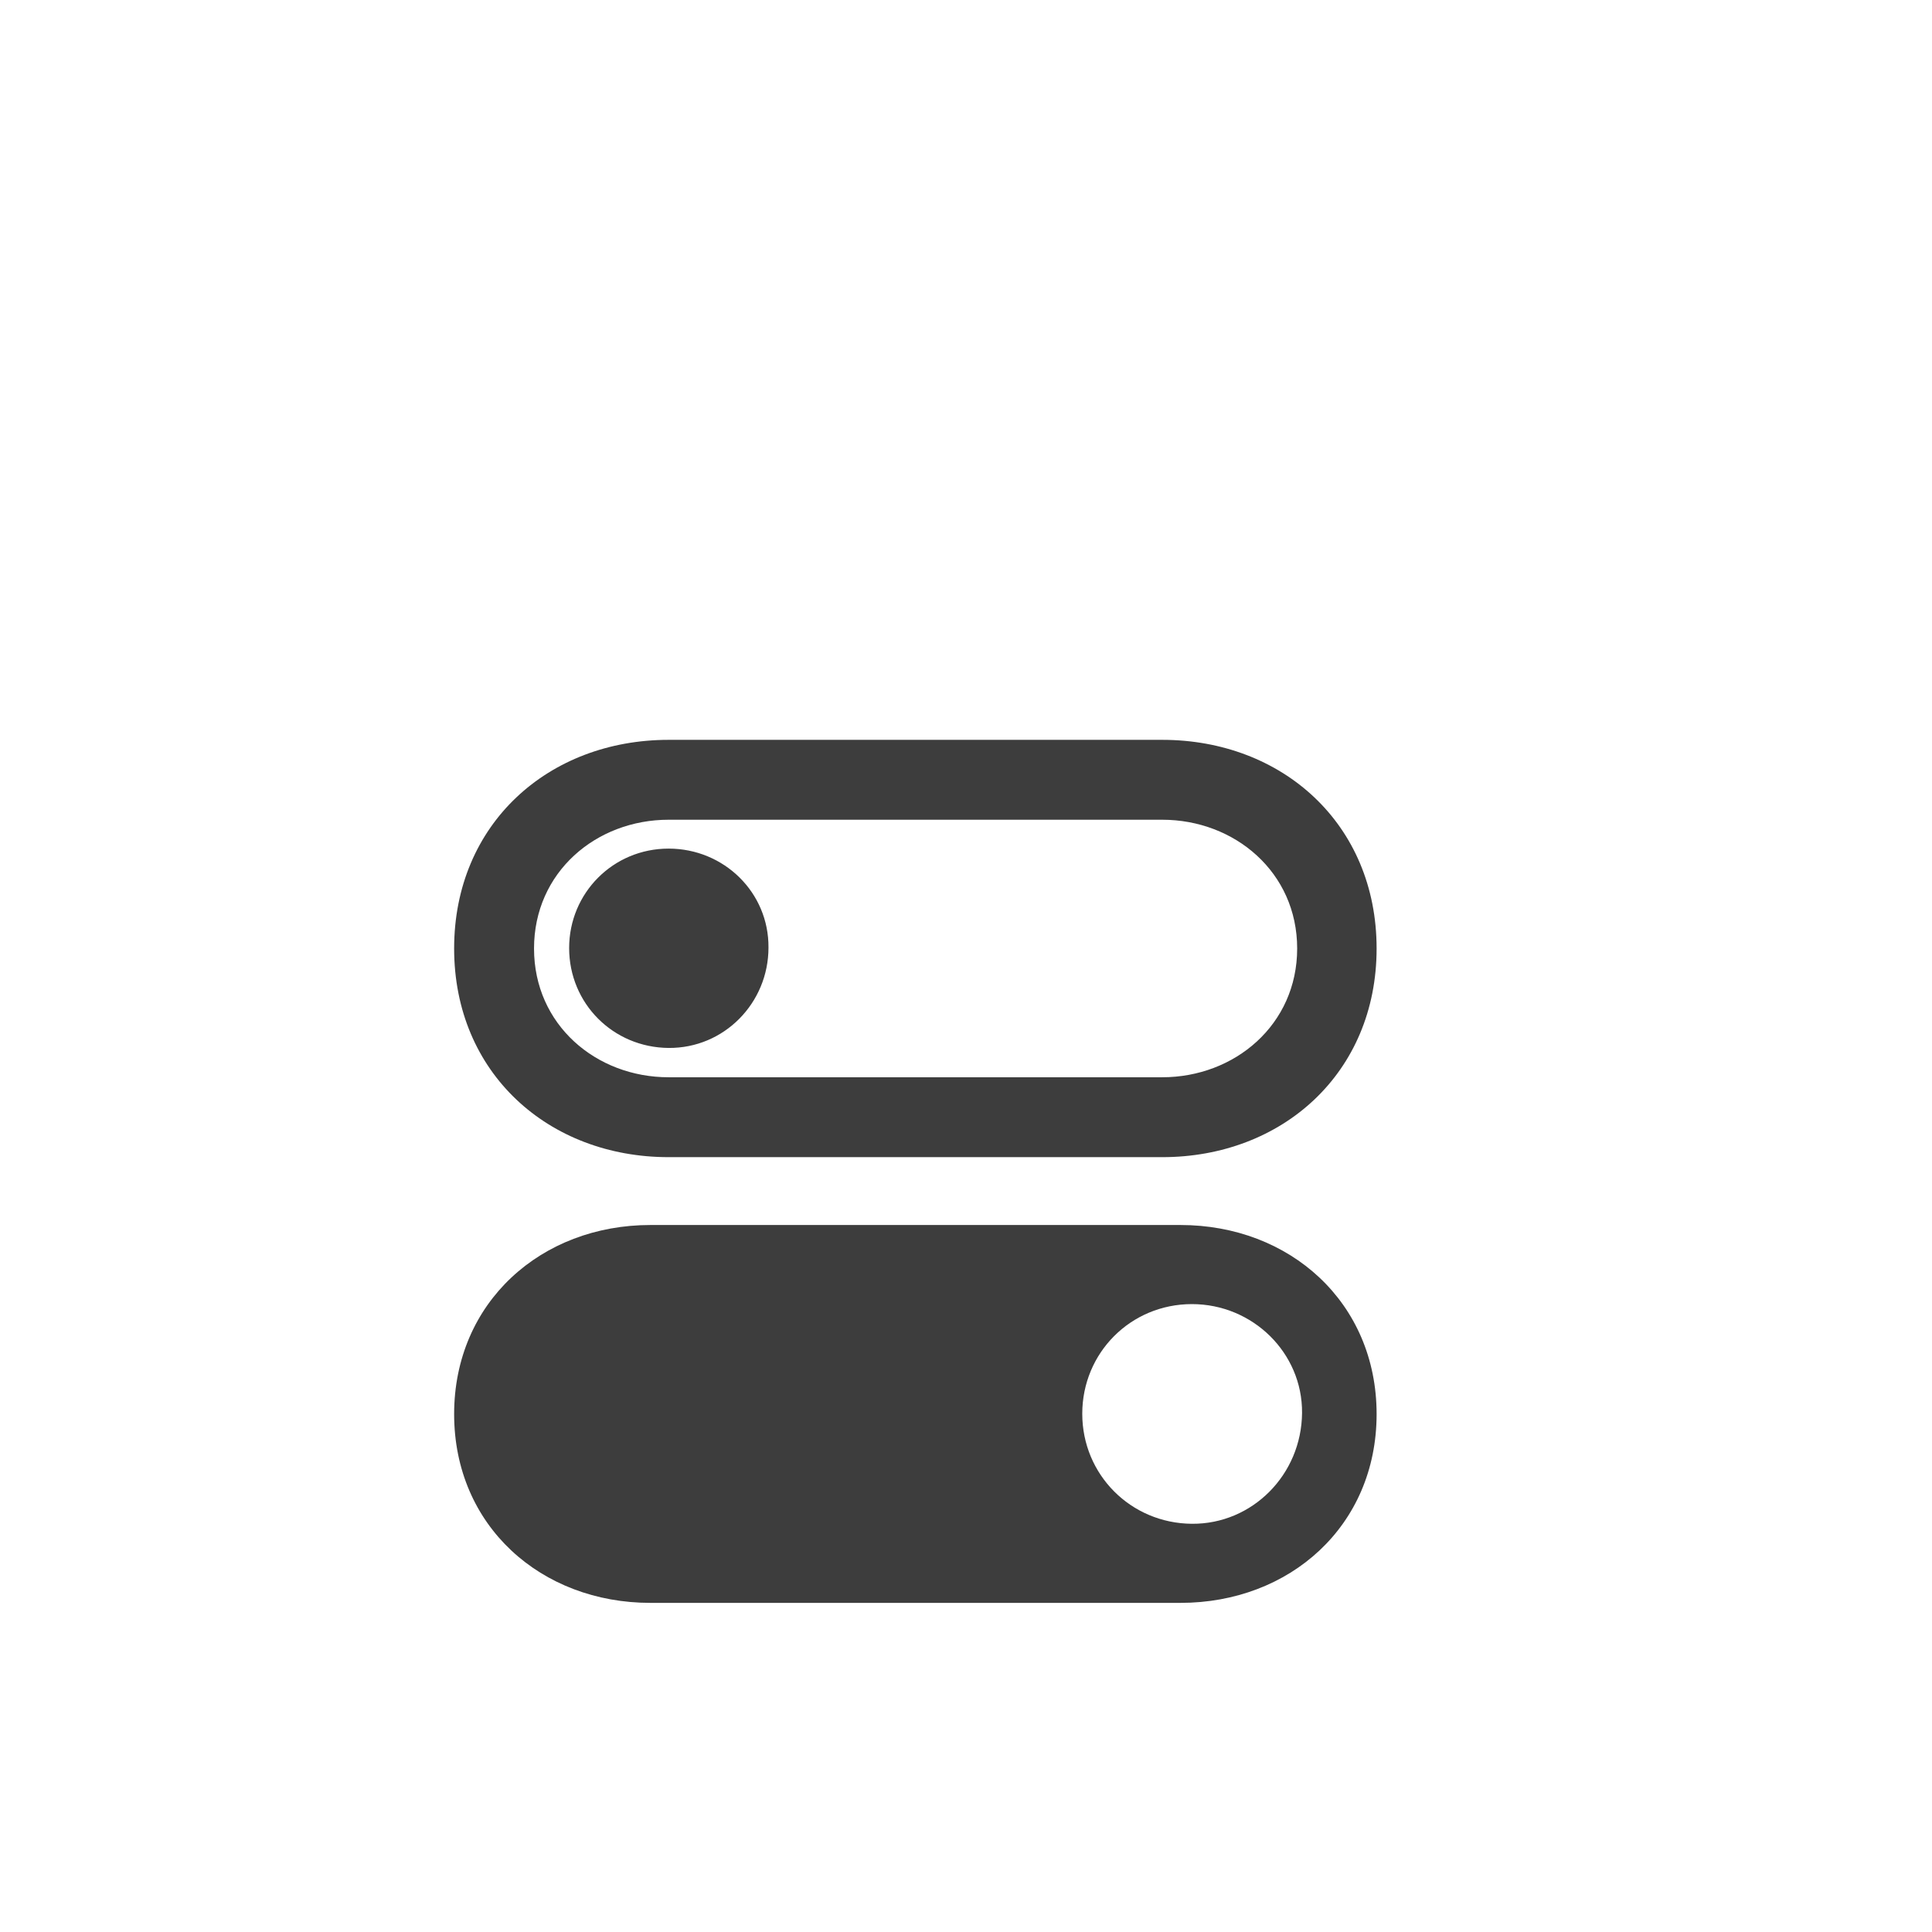 <svg width="17" height="17" viewBox="0 0 17 17" fill="none" xmlns="http://www.w3.org/2000/svg">
<g style="mix-blend-mode:hard-light" opacity="0.76" filter="url(#filter0_d_0_92)">
<path d="M5.883 8.801H10.227C11.281 8.801 12.113 8.062 12.113 6.965C12.113 5.867 11.281 5.129 10.227 5.129H5.883C4.828 5.129 3.996 5.867 3.996 6.965C3.996 8.062 4.828 8.801 5.883 8.801ZM5.883 8.098C5.246 8.098 4.699 7.637 4.699 6.965C4.699 6.293 5.246 5.832 5.883 5.832H10.227C10.863 5.832 11.414 6.293 11.414 6.965C11.414 7.637 10.863 8.098 10.227 8.098H5.883ZM5.883 7.84C6.371 7.844 6.762 7.445 6.762 6.957C6.766 6.473 6.371 6.086 5.883 6.086C5.395 6.086 5.008 6.477 5.008 6.961C5.008 7.449 5.395 7.836 5.883 7.84ZM5.723 12.723H10.387C11.348 12.723 12.113 12.047 12.113 11.062C12.113 10.078 11.348 9.398 10.387 9.398H5.723C4.762 9.398 3.996 10.078 3.996 11.062C3.996 12.047 4.762 12.723 5.723 12.723ZM10.488 12.027C9.949 12.023 9.523 11.594 9.523 11.059C9.523 10.523 9.949 10.094 10.488 10.094C11.023 10.094 11.461 10.523 11.457 11.051C11.453 11.594 11.02 12.031 10.488 12.027Z" fill="black"/>
</g>
<defs>
<filter id="filter0_d_0_92" x="1.233" y="3.747" width="13.643" height="13.12" filterUnits="userSpaceOnUse" color-interpolation-filters="sRGB">
<feFlood flood-opacity="0" result="BackgroundImageFix"/>
<feColorMatrix in="SourceAlpha" type="matrix" values="0 0 0 0 0 0 0 0 0 0 0 0 0 0 0 0 0 0 127 0" result="hardAlpha"/>
<feOffset dy="1.381"/>
<feGaussianBlur stdDeviation="1.381"/>
<feColorMatrix type="matrix" values="0 0 0 0 0 0 0 0 0 0 0 0 0 0 0 0 0 0 0.15 0"/>
<feBlend mode="normal" in2="BackgroundImageFix" result="effect1_dropShadow_0_92"/>
<feBlend mode="normal" in="SourceGraphic" in2="effect1_dropShadow_0_92" result="shape"/>
</filter>
</defs>
</svg>
